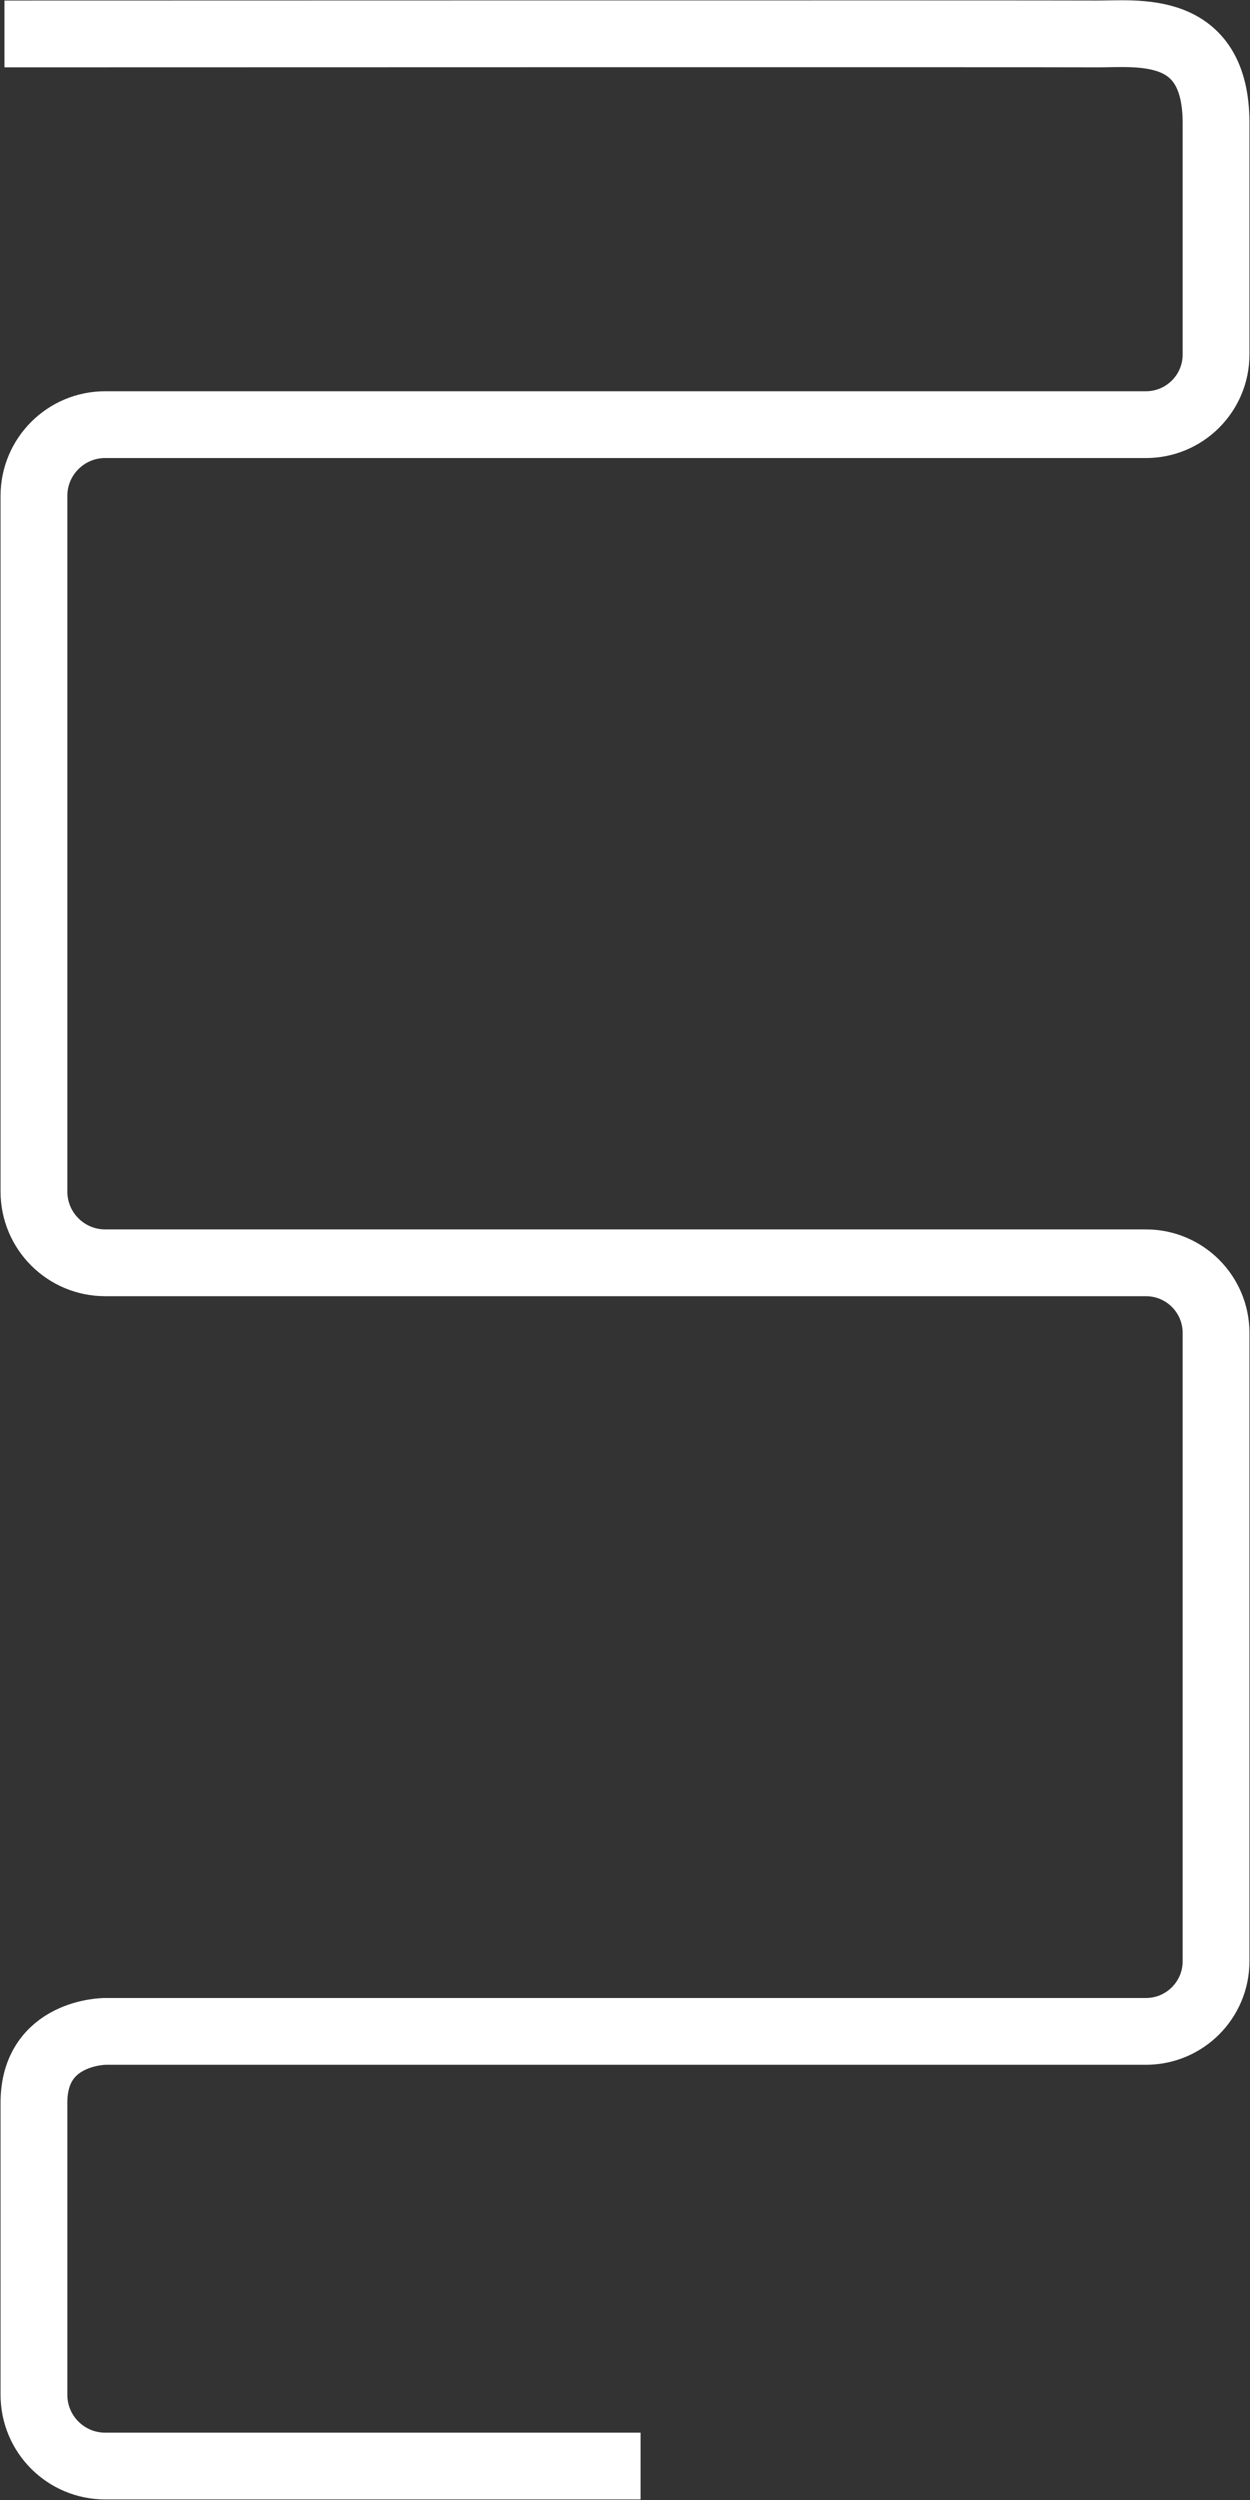 <svg width="1123" height="2246" viewBox="0 0 1123 2246" fill="none" xmlns="http://www.w3.org/2000/svg">
<rect x="0" y="0" width="1123" height="2246" fill="#333333" stroke="none"/>
<path d="M4 30.5C4 30.5 948 30.198 984.5 30.499C1021 30.801 1092.5 19.998 1092.5 110.499C1092.5 201 1092.5 231.5 1092.5 318.5C1092.5 353.294 1064.29 381.5 1029.5 381.5C853 381.5 411.498 381.5 94.5 381.5C59.154 381.5 30.5 410.154 30.5 445.5C30.502 635 30.501 841 30.5 1070.5C30.5 1105.85 59.154 1134.5 94.5 1134.5C412.999 1134.5 713.5 1134.5 1029.5 1134.5C1064.29 1134.5 1092.5 1162.71 1092.5 1197.5C1092.5 1393 1092.5 1569.5 1092.5 1762C1092.5 1796.79 1064.29 1825 1029.5 1825C695.5 1825 94.5 1825 94.5 1825C94.5 1825 30.5 1825 30.5 1889C30.5 1953 30.5 2045 30.5 2151.5C30.5 2186.85 59.154 2215.5 94.5 2215.5C306 2215.5 575.5 2215.5 575.5 2215.5" stroke="white" stroke-width="60"/>
</svg>
